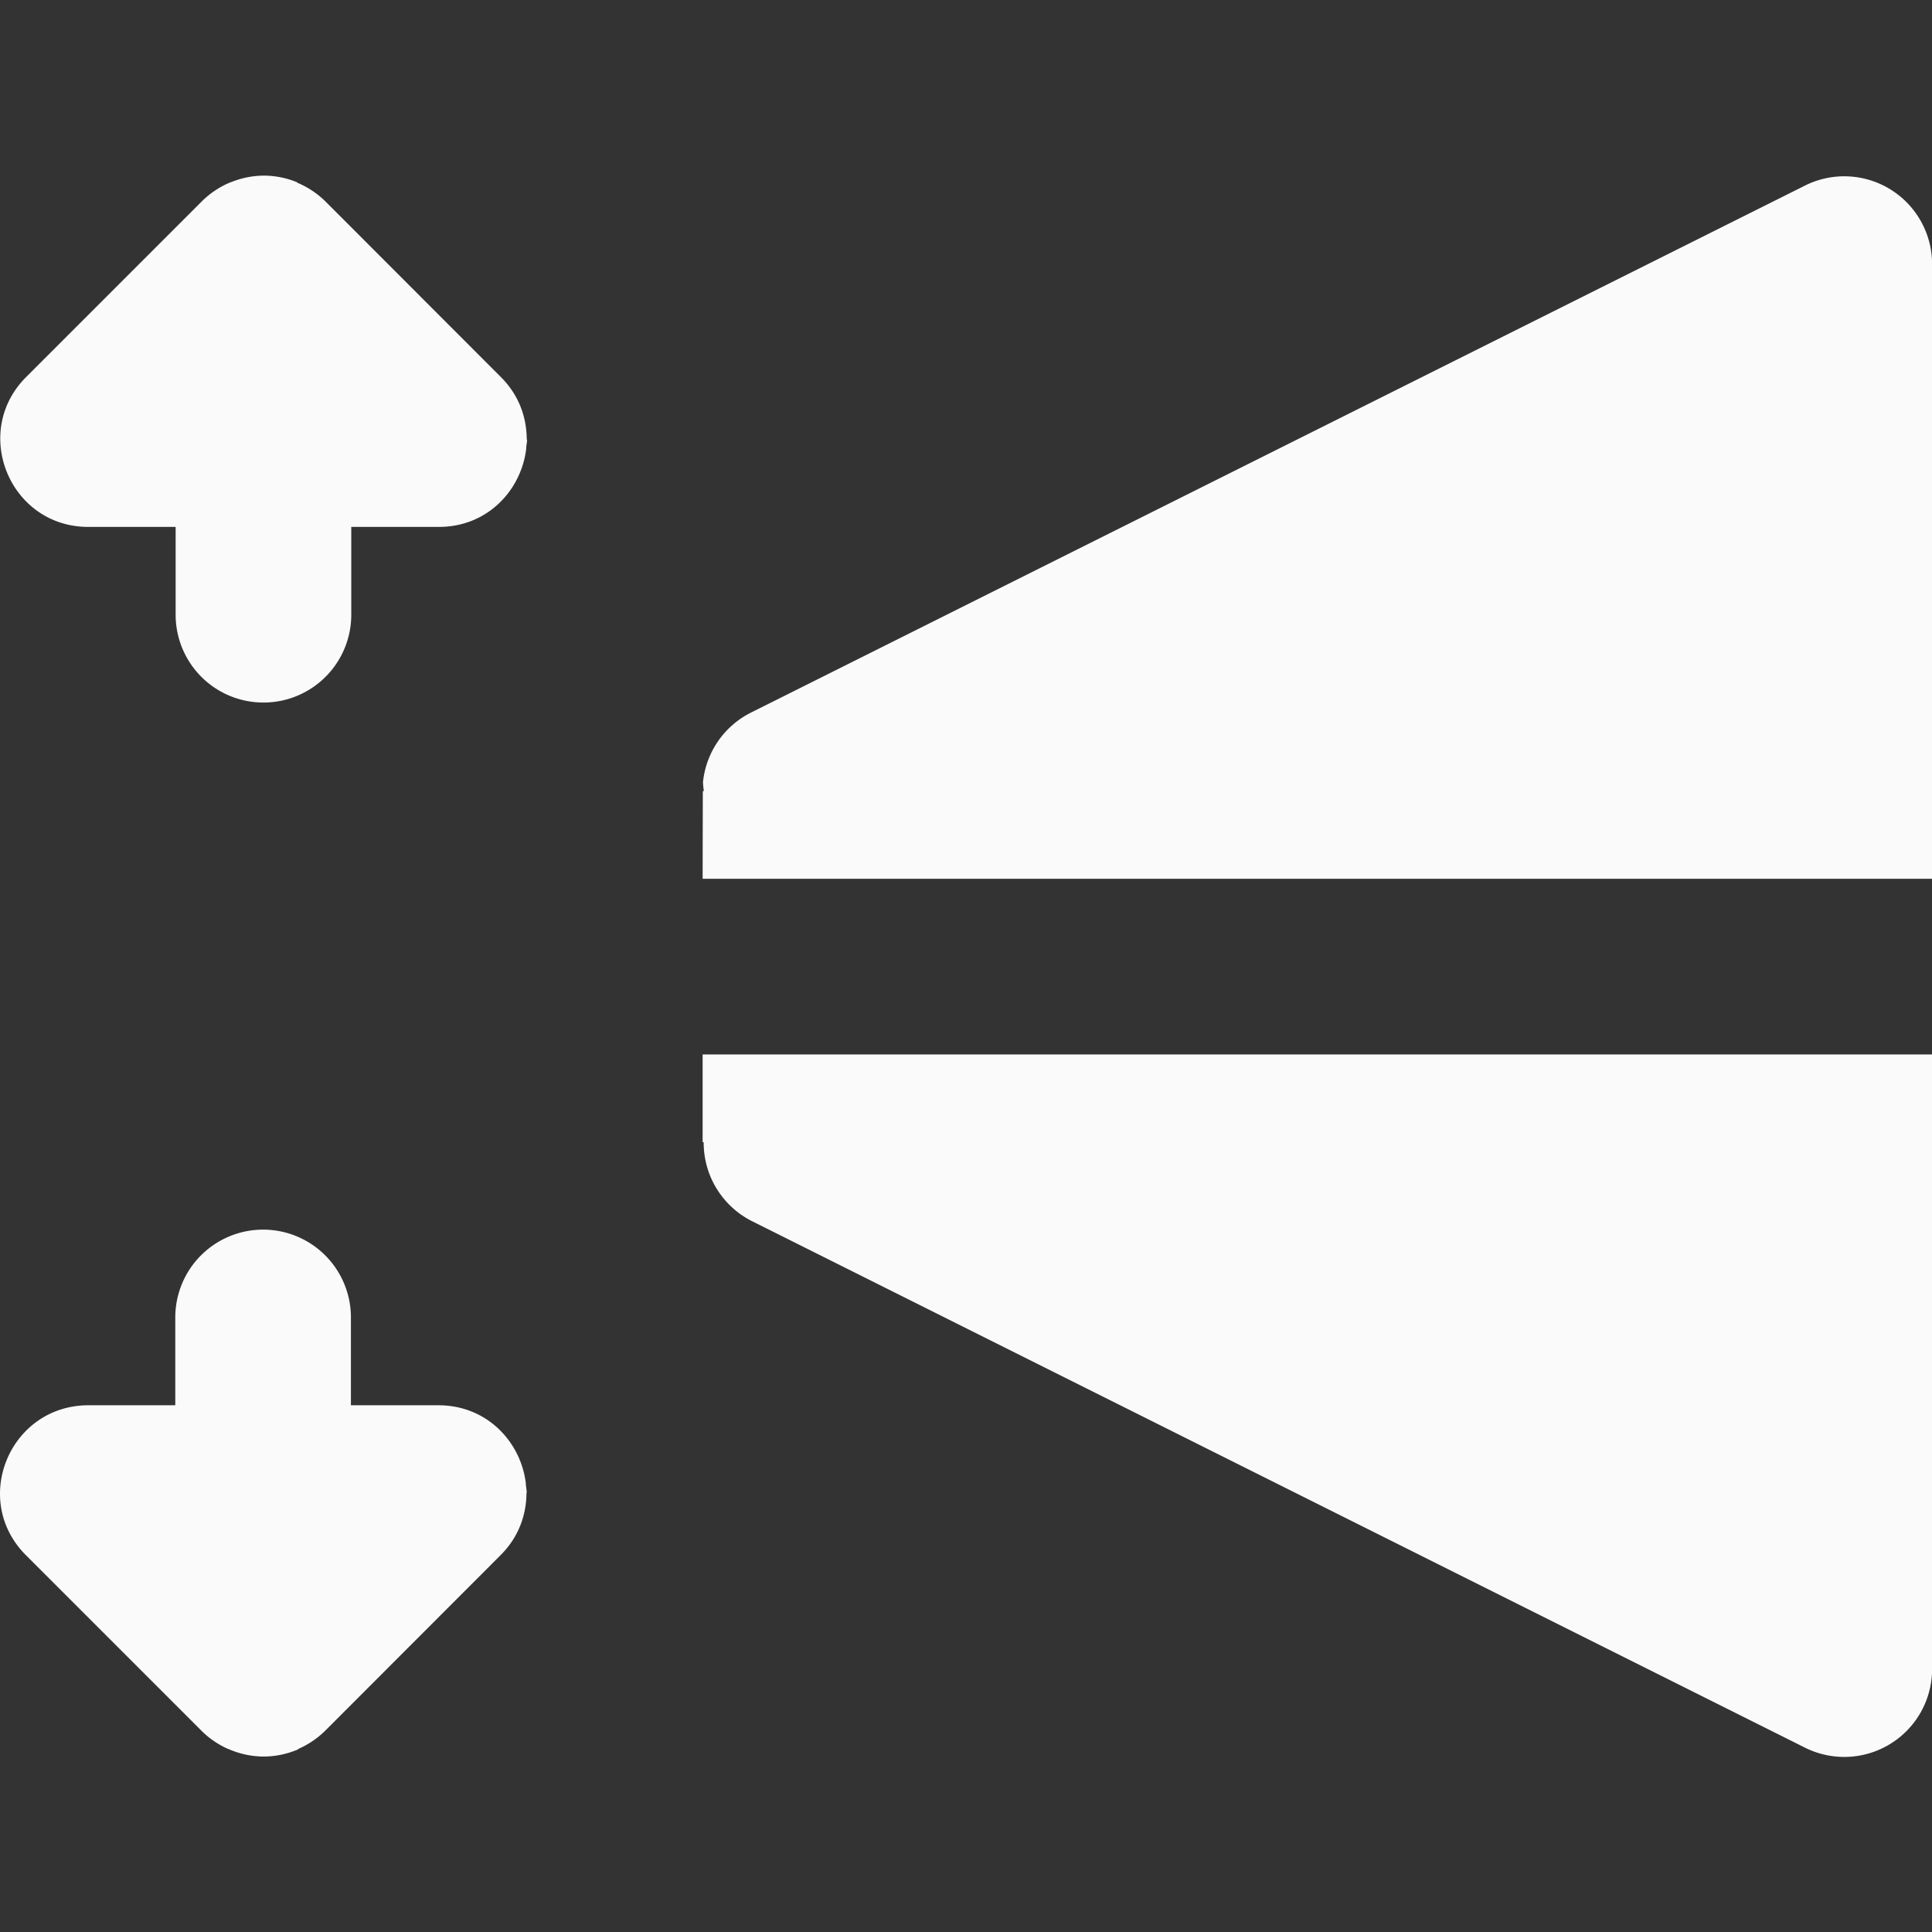 <?xml version="1.0" encoding="UTF-8" standalone="no"?>
<!-- Created with Inkscape (http://www.inkscape.org/) -->

<svg
   width="22"
   height="22"
   viewBox="0 0 22 22"
   id="svg2"
   version="1.1"
   inkscape:version="1.3.1 (91b66b0, 2023-11-16)"
   sodipodi:docname="object-flip-vertical.svg"
   xmlns:inkscape="http://www.inkscape.org/namespaces/inkscape"
   xmlns:sodipodi="http://sodipodi.sourceforge.net/DTD/sodipodi-0.dtd"
   xmlns="http://www.w3.org/2000/svg"
   xmlns:svg="http://www.w3.org/2000/svg"
   xmlns:rdf="http://www.w3.org/1999/02/22-rdf-syntax-ns#"
   xmlns:cc="http://creativecommons.org/ns#"
   xmlns:dc="http://purl.org/dc/elements/1.1/">
  <rect x="0" y="0" width="22" height="22" fill="#333333" stroke="none"/>
  <defs
     id="defs3051">
    <style
       type="text/css"
       id="current-color-scheme">
    .ColorScheme-Text {
    color:#fafafa;
    }
    </style>
  </defs>
  <sodipodi:namedview
     id="base"
     pagecolor="#ffffff"
     bordercolor="#666666"
     borderopacity="1.0"
     inkscape:pageopacity="0.0"
     inkscape:pageshadow="2"
     inkscape:zoom="38.409091"
     inkscape:cx="11.026035"
     inkscape:cy="11.026035"
     inkscape:document-units="px"
     inkscape:current-layer="layer1"
     showgrid="true"
     units="px"
     inkscape:showpageshadow="false"
     borderlayer="true"
     showguides="true"
     inkscape:guide-bbox="true"
     inkscape:window-width="2558"
     inkscape:window-height="1412"
     inkscape:window-x="0"
     inkscape:window-y="26"
     inkscape:window-maximized="1"
     inkscape:pagecheckerboard="1"
     inkscape:deskcolor="#d1d1d1">
    <inkscape:grid
       type="xygrid"
       id="grid4136"
       empspacing="2"
       originx="0"
       originy="0"
       spacingy="1"
       spacingx="1"
       units="px"
       visible="true" />
    <sodipodi:guide
       position="0,20"
       orientation="0,1"
       id="guide4140"
       inkscape:label="Icon Max Height"
       inkscape:color="rgb(233,30,99)"
       inkscape:locked="false" />
    <sodipodi:guide
       position="0,2"
       orientation="0,1"
       id="guide4142"
       inkscape:label="Icon Baseline"
       inkscape:color="rgb(233,30,99)"
       inkscape:locked="false" />
    <sodipodi:guide
       position="11,0"
       orientation="1,0"
       id="guide4144"
       inkscape:label="Center Vertical"
       inkscape:color="rgb(221,44,0)"
       inkscape:locked="false" />
    <sodipodi:guide
       position="15,11"
       orientation="0,1"
       id="guide4146"
       inkscape:label="Center Horizontal"
       inkscape:color="rgb(221,44,0)"
       inkscape:locked="false" />
  </sodipodi:namedview>
  <g
     inkscape:label="Capa 1"
     inkscape:groupmode="layer"
     id="layer1"
     transform="translate(0,-1030.362)">
    <path
       id="rect3204"
       style="color:#fafafa;fill:currentColor;fill-opacity:1;stroke:none"
       class="ColorScheme-Text"
       d="m 5.998,1035.368 v 0 c 0,-0.249 -0.086,-0.504 -0.293,-0.711 l -1.998,-2 v 0 c -0.089,-0.088 -0.194,-0.159 -0.309,-0.209 0,0 -0.01,0 -0.014,-0.01 -0.121,-0.05 -0.25,-0.076 -0.381,-0.076 -0.127,9e-4 -0.253,0.026 -0.371,0.074 -0.01,0 -0.021,0.01 -0.031,0.012 -0.113,0.05 -0.215,0.12 -0.303,0.207 l -2,2 c -0.628,0.628 -0.187,1.702 0.701,1.707 H 2 v 1 a 1,1 0 0 0 1,1 1,1 0 0 0 1,-1 v -1 h 0.998 c 0.556,-2e-4 0.939,-0.421 0.994,-0.891 0,-0.035 0.01,-0.07 0.01,-0.105 z" />
    <path
       id="path1057"
       style="color:#fafafa;fill:currentColor;fill-opacity:1;stroke:none"
       class="ColorScheme-Text"
       d="m 5.998,1047.36 c 0,-0.035 -0.01,-0.07 -0.01,-0.105 -0.055,-0.469 -0.438,-0.89 -0.994,-0.891 h -0.998 v -1 a 1,1 0 0 0 -1,-1 1,1 0 0 0 -1,1 v 1 H 0.996 c -0.888,0.01 -1.329,1.079 -0.701,1.707 l 2,2 c 0.087,0.087 0.19,0.157 0.303,0.207 0.01,0 0.021,0.01 0.031,0.012 0.118,0.048 0.244,0.073 0.371,0.074 0.131,-2e-4 0.26,-0.026 0.381,-0.076 0,0 0.014,0 0.014,-0.01 0.115,-0.05 0.22,-0.121 0.309,-0.209 v 0 l 1.998,-2 c 0.207,-0.207 0.293,-0.462 0.293,-0.711 z" />
    <path
       id="path2678"
       style="color:#fafafa;fill:currentColor;fill-opacity:1;stroke:none"
       class="ColorScheme-Text"
       d="m 8.001,1043.369 h 0.012 a 1,1 0 0 0 0.541,0.894 l 12,6 a 1,1 0 0 0 1.447,-0.894 v -6 -1 H 8.001 Z m 0,-3 H 22.001 v -1 -6 a 1,1 0 0 0 -1.447,-0.894 l -12,6 a 1,1 0 0 0 -0.549,0.793 1,1 0 0 0 0.01,0.102 h -0.012 z" />
  </g>
</svg>
